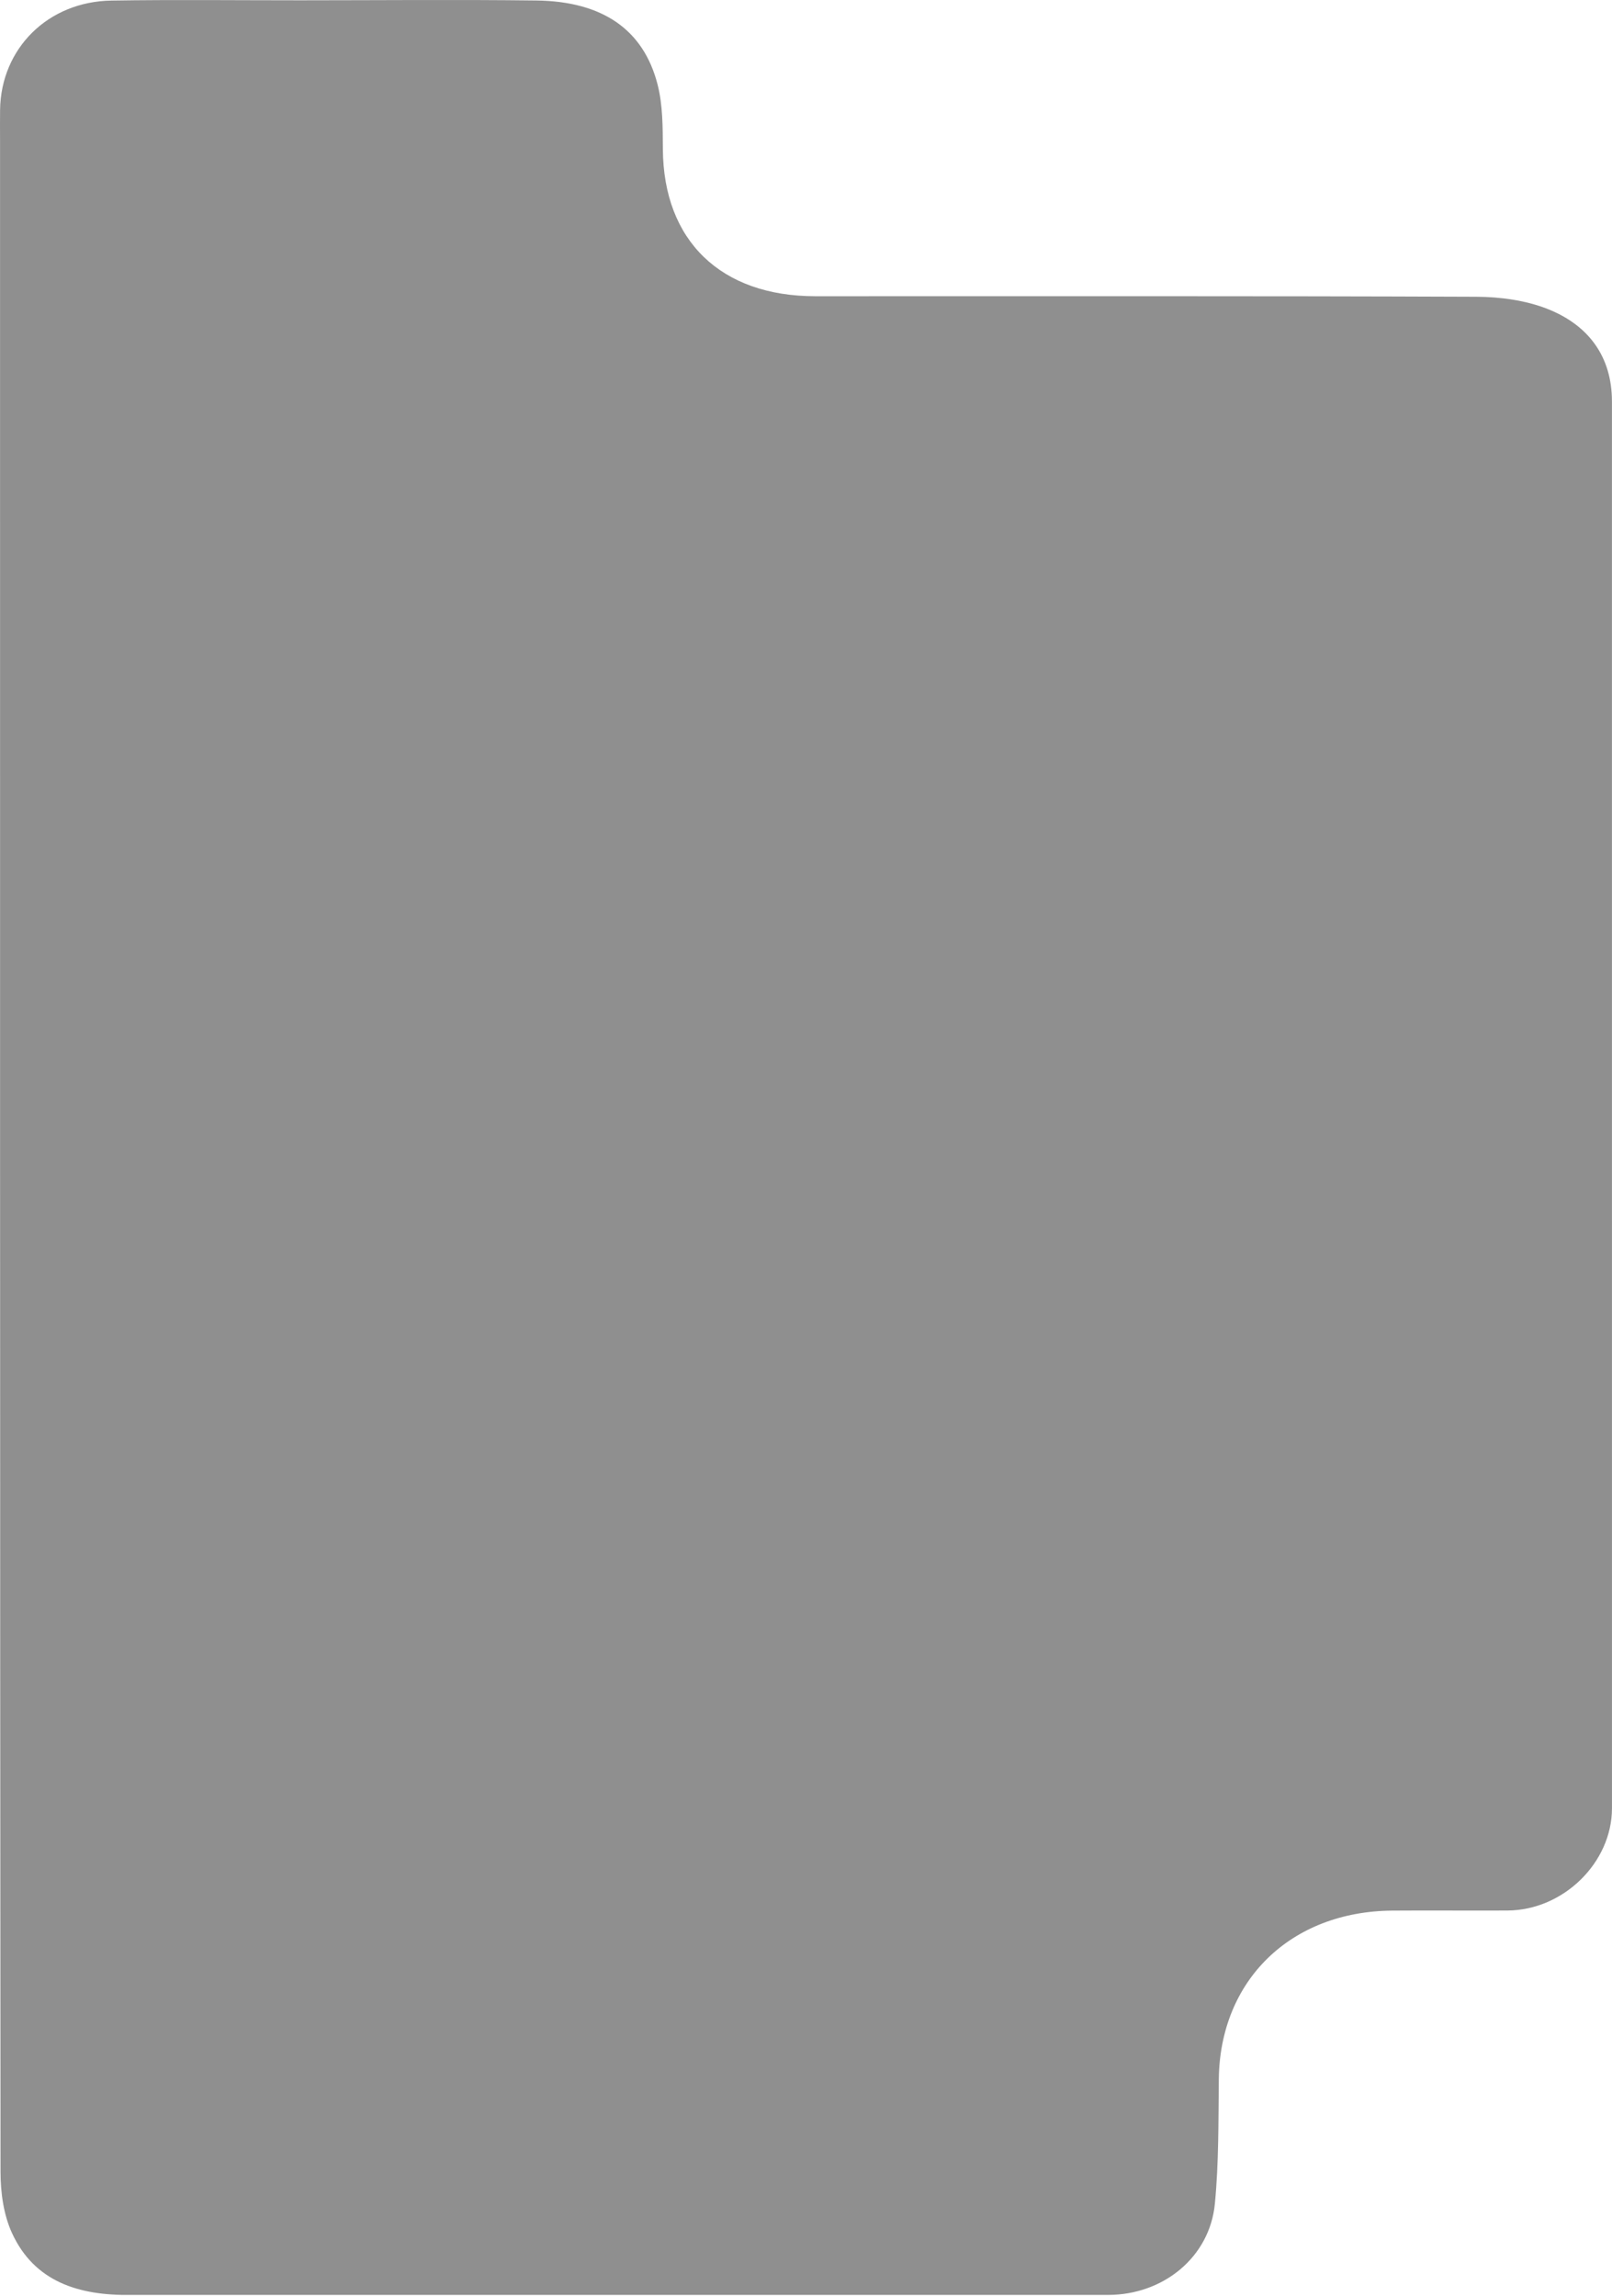 <svg width="370" height="527" viewBox="0 0 370 527" fill="none" xmlns="http://www.w3.org/2000/svg">
<path d="M30.171 526.783C17.972 526.982 7.878 523.696 2.77 512.619C0.812 508.373 0.123 503.255 0.119 498.534C-0.012 343.111 0.011 187.688 0.011 32.265C0.011 29.913 -0.017 27.559 0.017 25.207C0.222 11.116 11.01 0.353 25.589 0.129C40.014 -0.094 54.446 0.07 68.874 0.067C86.948 0.063 105.023 -0.108 123.094 0.112C138.261 0.296 147.697 6.778 150.929 19.385C152.149 24.144 152.115 29.273 152.147 34.237C152.281 55.218 165.411 67.994 187.134 67.998C237.709 68.009 288.286 67.918 338.86 68.12C344.339 68.142 350.184 68.934 355.206 70.916C364.662 74.65 369.986 81.907 369.988 92.156C370.004 199.79 370.001 307.425 369.995 415.059C369.994 427.546 358.84 438.476 346.012 438.545C337.203 438.593 328.394 438.499 319.585 438.565C296.213 438.739 280.003 454.579 279.752 477.262C279.646 486.798 279.763 496.379 278.848 505.855C277.663 518.116 267.006 526.782 254.329 526.782C179.757 526.782 105.185 526.782 30.171 526.783Z" fill="#8F8F8F"/>
</svg>
